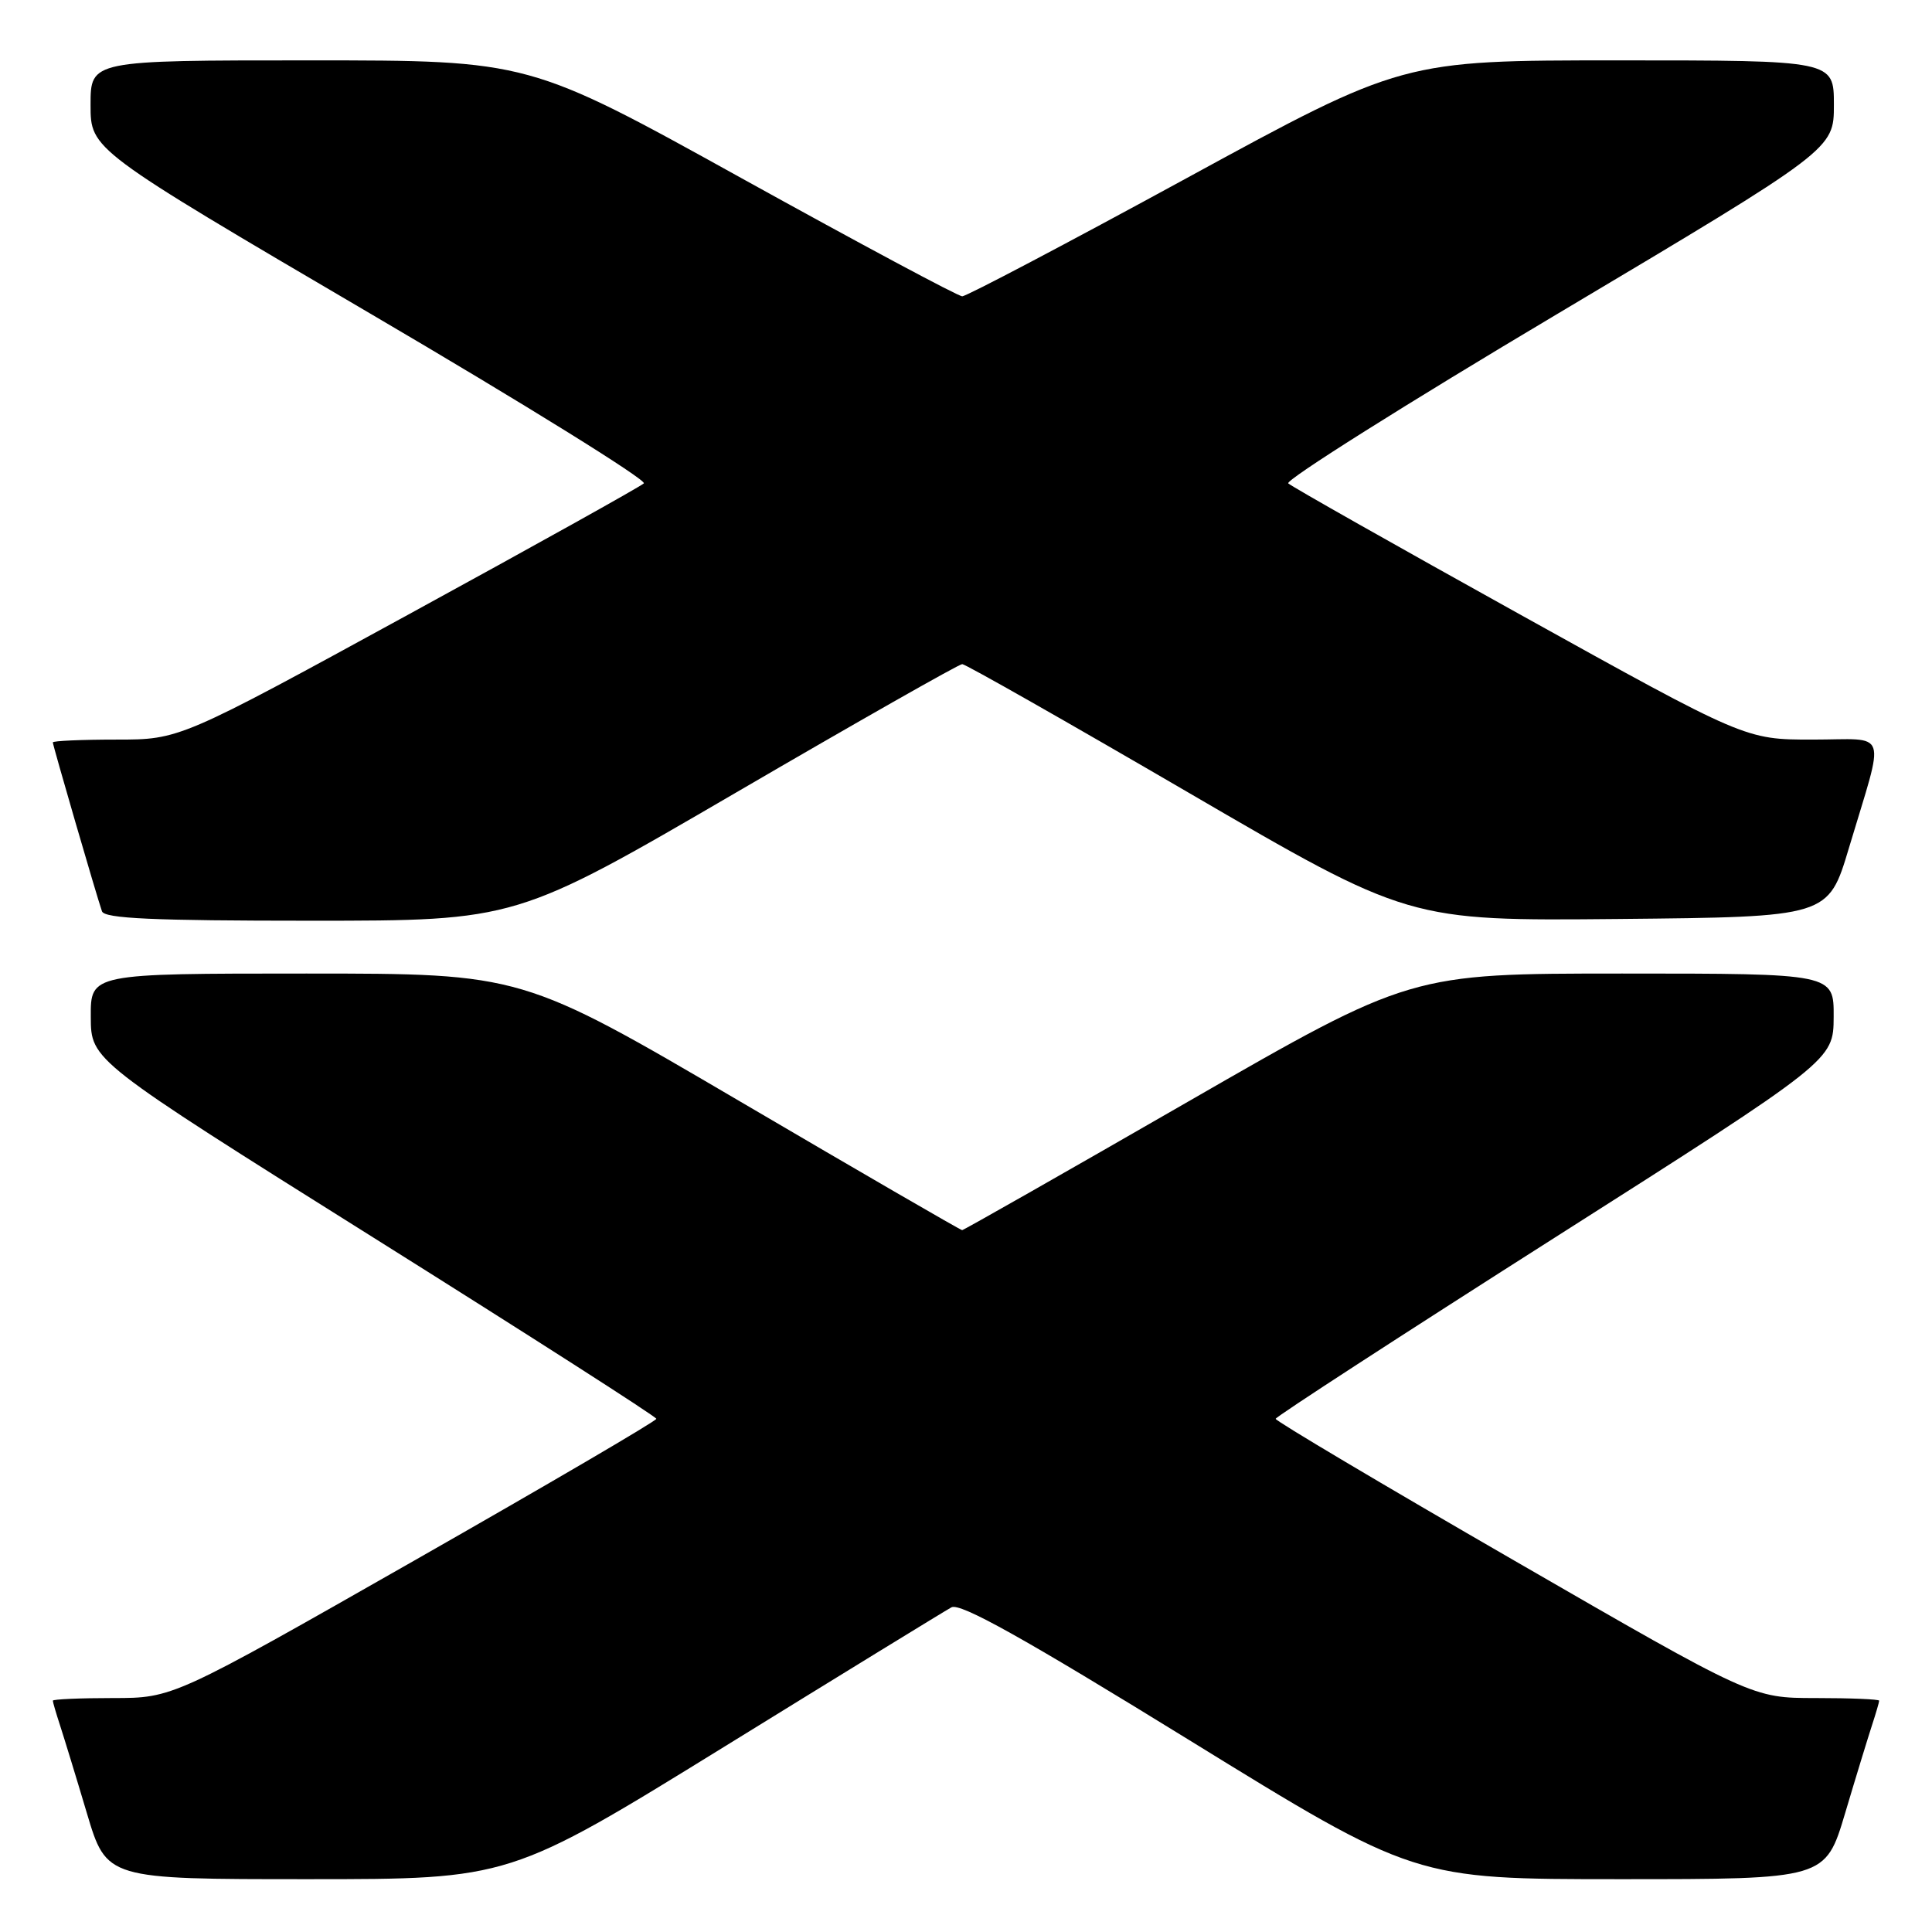 <?xml version="1.0" encoding="UTF-8" standalone="no"?>
<!DOCTYPE svg PUBLIC "-//W3C//DTD SVG 1.1//EN" "http://www.w3.org/Graphics/SVG/1.1/DTD/svg11.dtd" >
<svg xmlns="http://www.w3.org/2000/svg" xmlns:xlink="http://www.w3.org/1999/xlink" version="1.1" viewBox="0 0 256 256">
 <g >
 <path fill="currentColor"
d=" M 96.02 231.42 C 111.68 221.75 125.21 213.45 126.07 212.98 C 127.23 212.35 135.58 217.01 157.56 230.56 C 187.47 249.00 187.47 249.00 214.67 249.00 C 241.88 249.00 241.88 249.00 244.49 240.25 C 245.92 235.44 247.53 230.20 248.05 228.60 C 248.57 227.01 249.00 225.54 249.00 225.35 C 249.00 225.16 245.22 225.00 240.59 225.00 C 232.19 225.00 232.19 225.00 200.59 206.75 C 183.22 196.72 169.01 188.28 169.03 188.00 C 169.04 187.73 185.68 176.93 206.00 164.00 C 242.94 140.50 242.94 140.50 242.97 134.75 C 243.00 129.00 243.00 129.00 214.96 129.00 C 186.92 129.00 186.92 129.00 157.38 146.00 C 141.14 155.35 127.69 163.00 127.49 163.00 C 127.28 163.00 114.08 155.35 98.15 146.00 C 69.17 129.00 69.17 129.00 40.59 129.00 C 12.00 129.00 12.00 129.00 12.03 134.75 C 12.05 140.50 12.05 140.50 49.50 164.00 C 70.10 176.93 86.96 187.72 86.97 188.00 C 86.98 188.28 72.57 196.71 54.95 206.75 C 22.92 225.00 22.92 225.00 14.96 225.00 C 10.58 225.00 7.00 225.16 7.00 225.35 C 7.00 225.54 7.43 227.01 7.95 228.60 C 8.47 230.20 10.08 235.44 11.51 240.25 C 14.12 249.00 14.12 249.00 40.83 249.00 C 67.54 249.00 67.54 249.00 96.02 231.42 Z  M 97.56 105.00 C 113.60 95.65 127.07 88.00 127.50 88.00 C 127.93 88.00 141.41 95.66 157.47 105.02 C 186.66 122.03 186.66 122.03 214.46 121.77 C 242.26 121.50 242.26 121.50 244.99 112.37 C 249.81 96.25 250.40 98.00 240.16 98.00 C 231.27 98.00 231.27 98.00 201.39 81.41 C 184.95 72.28 171.14 64.47 170.70 64.05 C 170.26 63.64 186.34 53.50 206.45 41.54 C 243.00 19.78 243.00 19.78 243.00 13.89 C 243.00 8.00 243.00 8.00 214.42 8.00 C 185.85 8.00 185.85 8.00 157.17 23.64 C 141.40 32.24 128.05 39.27 127.50 39.26 C 126.95 39.26 113.81 32.22 98.29 23.63 C 70.08 8.00 70.08 8.00 41.04 8.00 C 12.00 8.00 12.00 8.00 12.00 13.90 C 12.00 19.81 12.00 19.81 49.06 41.55 C 69.44 53.50 85.75 63.63 85.31 64.05 C 84.86 64.48 70.84 72.29 54.15 81.41 C 23.80 98.00 23.80 98.00 15.40 98.00 C 10.78 98.00 7.00 98.17 7.00 98.37 C 7.00 98.76 12.78 118.64 13.51 120.75 C 13.84 121.71 20.28 122.00 41.17 122.00 C 68.39 122.00 68.39 122.00 97.56 105.00 Z "/>
</g>
</svg>